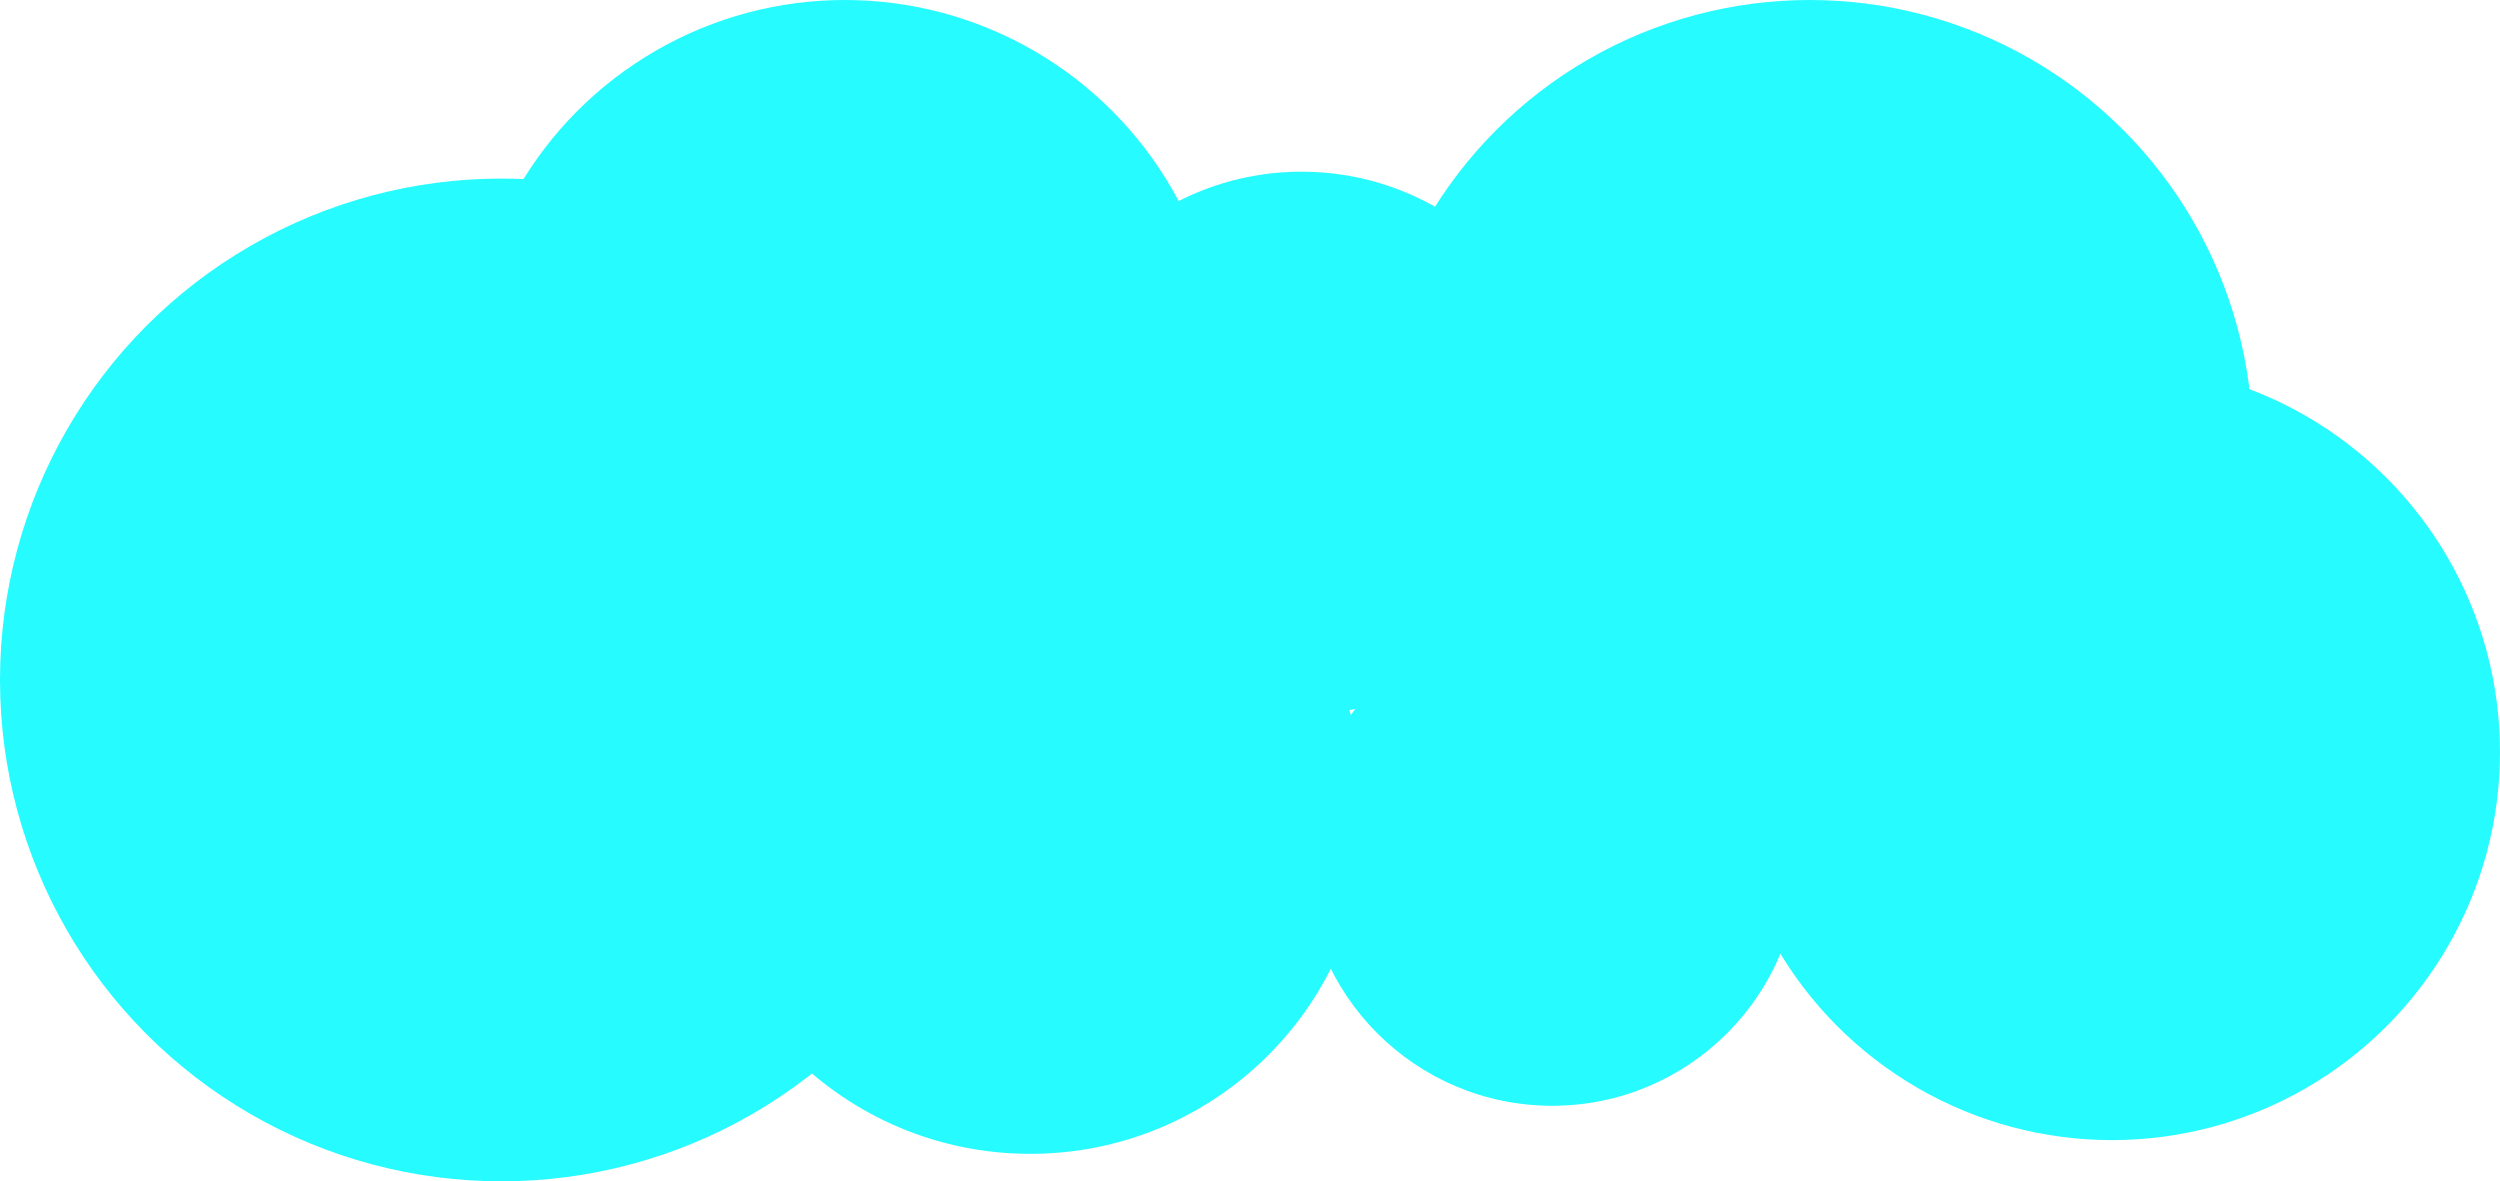 <svg width="364" height="172" viewBox="0 0 364 172" fill="none" xmlns="http://www.w3.org/2000/svg">
<circle cx="73" cy="99" r="73" fill="#26FBFF"/>
<circle cx="123" cy="55" r="55" fill="#26FBFF"/>
<circle cx="150" cy="119" r="49" fill="#26FBFF"/>
<circle cx="189.5" cy="64.5" r="39.5" fill="#26FBFF"/>
<circle cx="263.5" cy="64.5" r="64.5" fill="#26FBFF"/>
<circle cx="307.5" cy="109.5" r="56.5" fill="#26FBFF"/>
<circle cx="226" cy="125" r="36" fill="#26FBFF"/>
</svg>
